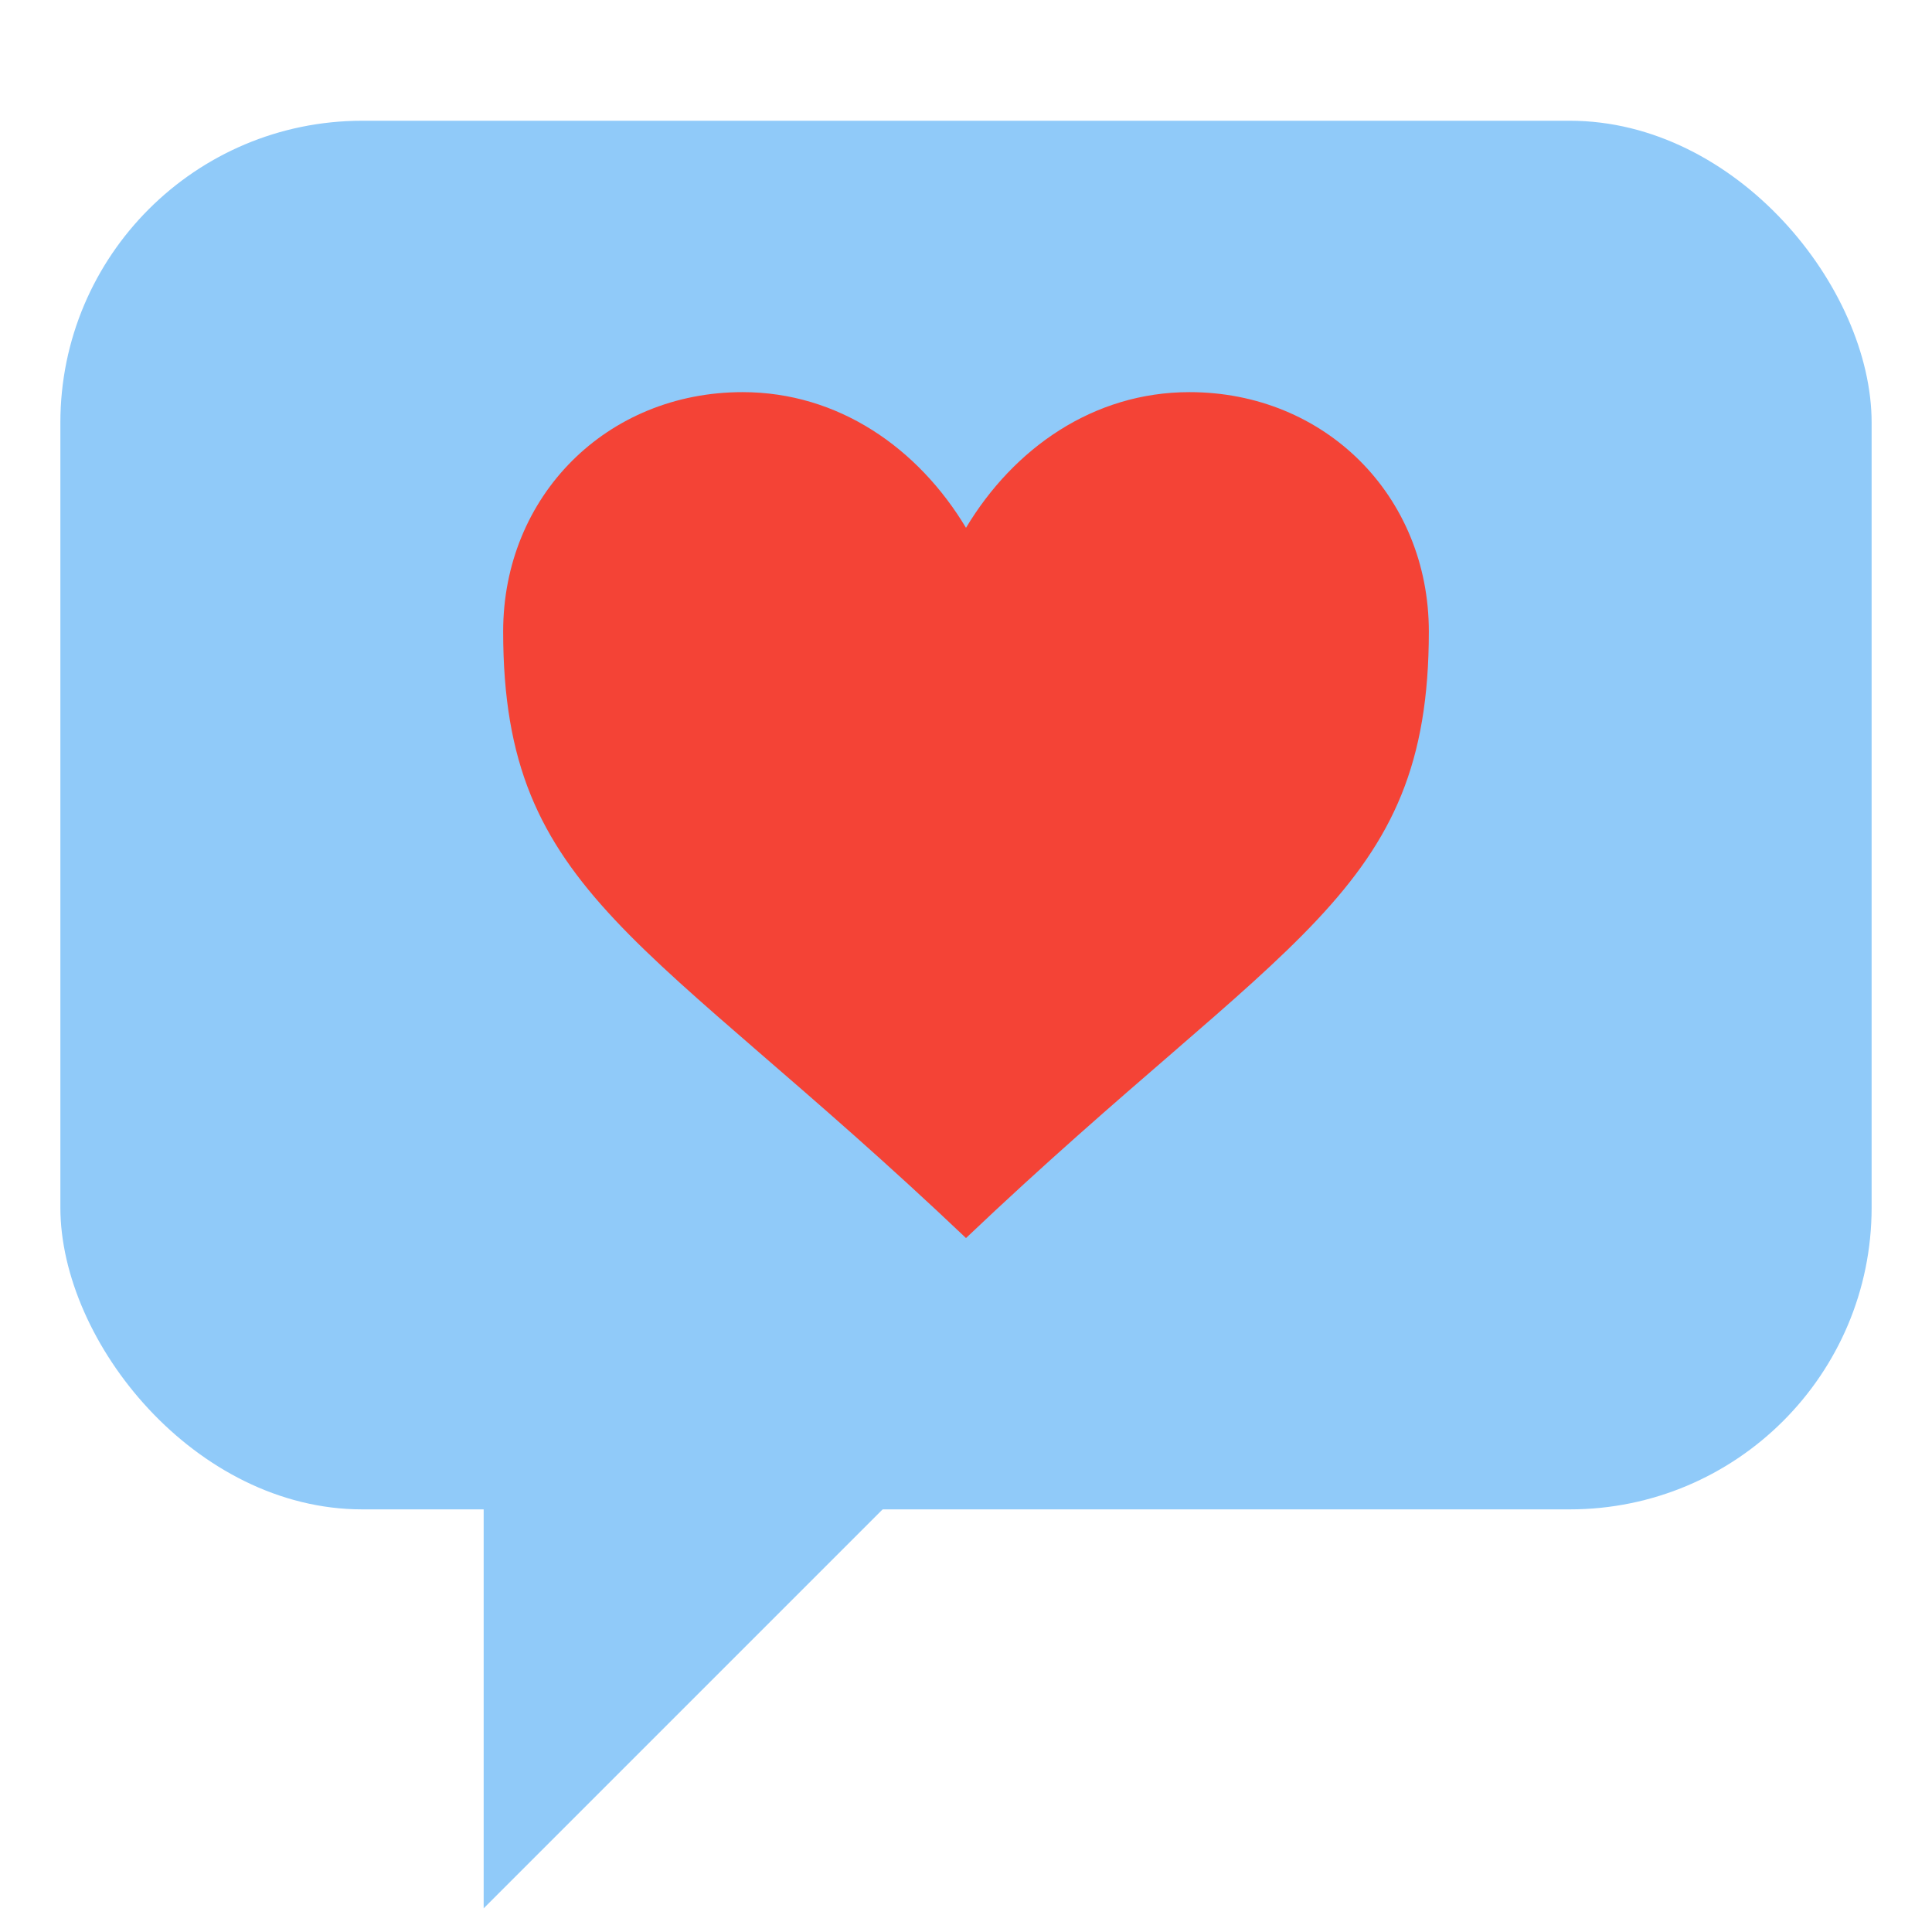 <?xml version="1.0" encoding="UTF-8" standalone="no"?>
<!-- Created with Inkscape (http://www.inkscape.org/) -->

<svg
   width="32"
   height="32"
   viewBox="0 0 32 32"
   version="1.1"
   id="svg1"
   xml:space="preserve"
   inkscape:version="1.4 (e7c3feb100, 2024-10-09)"
   sodipodi:docname="logo.svg"
   xmlns:inkscape="http://www.inkscape.org/namespaces/inkscape"
   xmlns:sodipodi="http://sodipodi.sourceforge.net/DTD/sodipodi-0.dtd"
   xmlns="http://www.w3.org/2000/svg"
   xmlns:svg="http://www.w3.org/2000/svg"><sodipodi:namedview
     id="namedview1"
     pagecolor="#505050"
     bordercolor="#ffffff"
     borderopacity="1"
     inkscape:showpageshadow="0"
     inkscape:pageopacity="0"
     inkscape:pagecheckerboard="1"
     inkscape:deskcolor="#505050"
     inkscape:document-units="px"
     showgrid="true"
     inkscape:zoom="18.35"
     inkscape:cx="46.512262"
     inkscape:cy="15.313352"
     inkscape:window-width="3428"
     inkscape:window-height="1385"
     inkscape:window-x="0"
     inkscape:window-y="0"
     inkscape:window-maximized="1"
     inkscape:current-layer="layer1"><inkscape:grid
       id="grid2"
       units="px"
       originx="0"
       originy="0"
       spacingx="1"
       spacingy="1"
       empcolor="#0099e5"
       empopacity="0.302"
       color="#0099e5"
       opacity="0.149"
       empspacing="5"
       enabled="true"
       visible="true" /></sodipodi:namedview><defs
     id="defs1" /><g
     inkscape:label="Layer 1"
     inkscape:groupmode="layer"
     id="layer1"><rect
       style="fill:#90caf9;fill-opacity:1"
       id="rect1"
       width="30"
       height="23"
       x="1"
       y="2"
       rx="5"
       ry="5" /><path
       style="fill:#90caf9;fill-opacity:1"
       d="M 8.011,22.561 V 31.608 L 18.311,21.308 Z"
       id="path1" /><path
       d="M 16,8.742 C 15.207,7.42 13.885,6.495 12.299,6.495 c -2.247,0 -3.965,1.718 -3.965,3.965 0,4.362 2.379,5.023 7.666,10.046 5.287,-5.023 7.666,-5.684 7.666,-10.046 0,-2.247 -1.718,-3.965 -3.965,-3.965 -1.586,0 -2.908,0.925 -3.701,2.247 z"
       id="path4"
       style="fill:#f44336;stroke-width:0.132;fill-opacity:1" /></g></svg>
